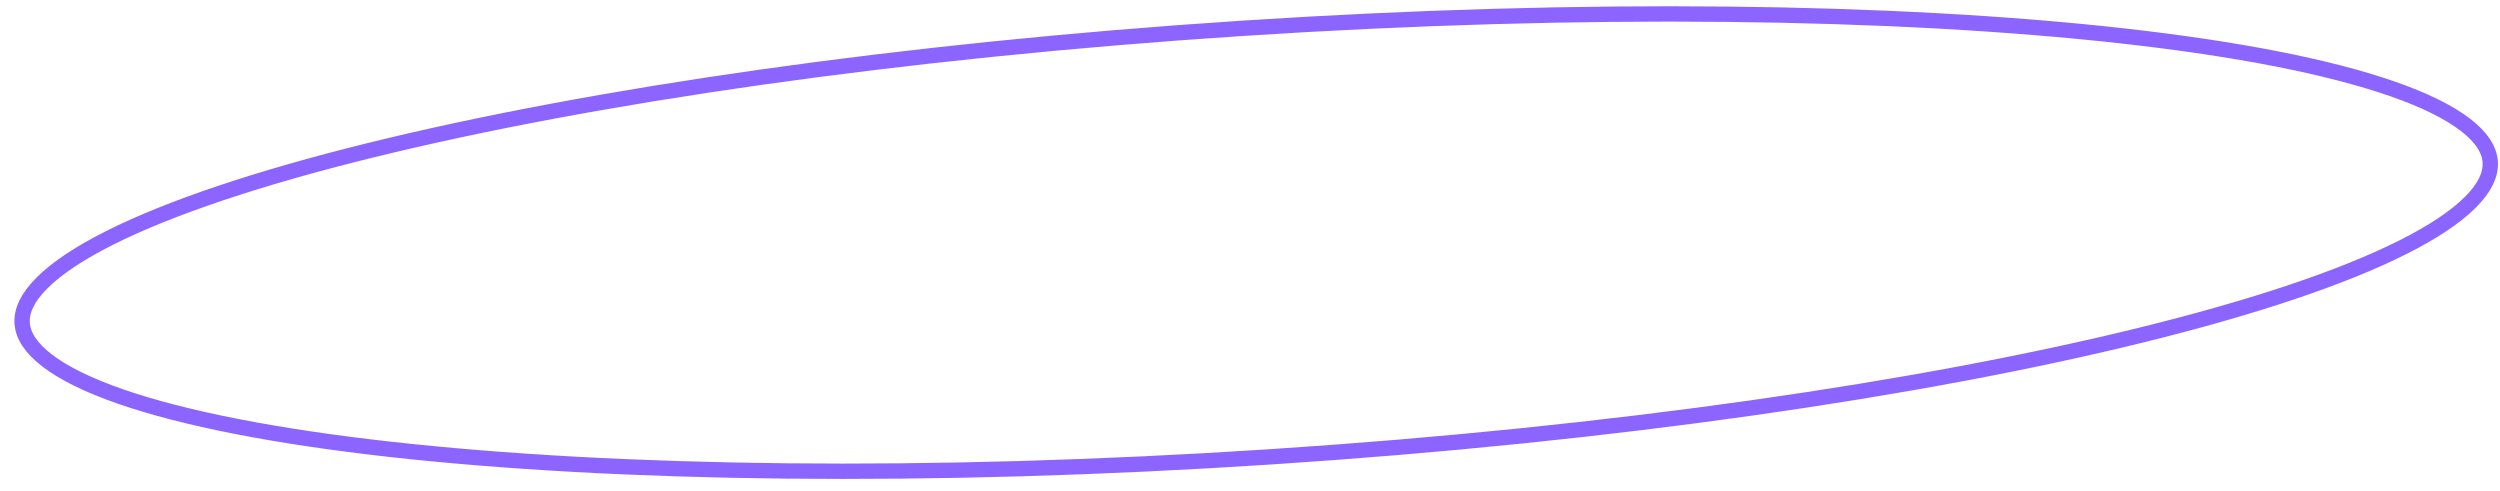 <svg width="163" height="32" viewBox="0 0 163 32" fill="none" xmlns="http://www.w3.org/2000/svg">
<path d="M162.363 10.564C162.415 11.359 162.021 12.239 161.055 13.2C160.091 14.159 158.613 15.144 156.643 16.132C152.708 18.106 146.924 20.041 139.698 21.825C125.255 25.391 105.151 28.329 82.816 29.787C60.48 31.246 40.165 30.947 25.381 29.289C17.984 28.46 11.997 27.293 7.839 25.847C5.758 25.124 4.164 24.34 3.084 23.514C2.001 22.686 1.496 21.866 1.444 21.07C1.392 20.275 1.786 19.396 2.752 18.434C3.715 17.475 5.194 16.491 7.163 15.502C11.098 13.528 16.883 11.593 24.109 9.809C38.552 6.243 58.655 3.305 80.991 1.847C103.327 0.389 123.642 0.687 138.426 2.345C145.822 3.174 151.81 4.341 155.968 5.787C158.049 6.51 159.643 7.294 160.723 8.12C161.806 8.948 162.311 9.768 162.363 10.564Z" stroke="#8C64FF"/>
</svg>
